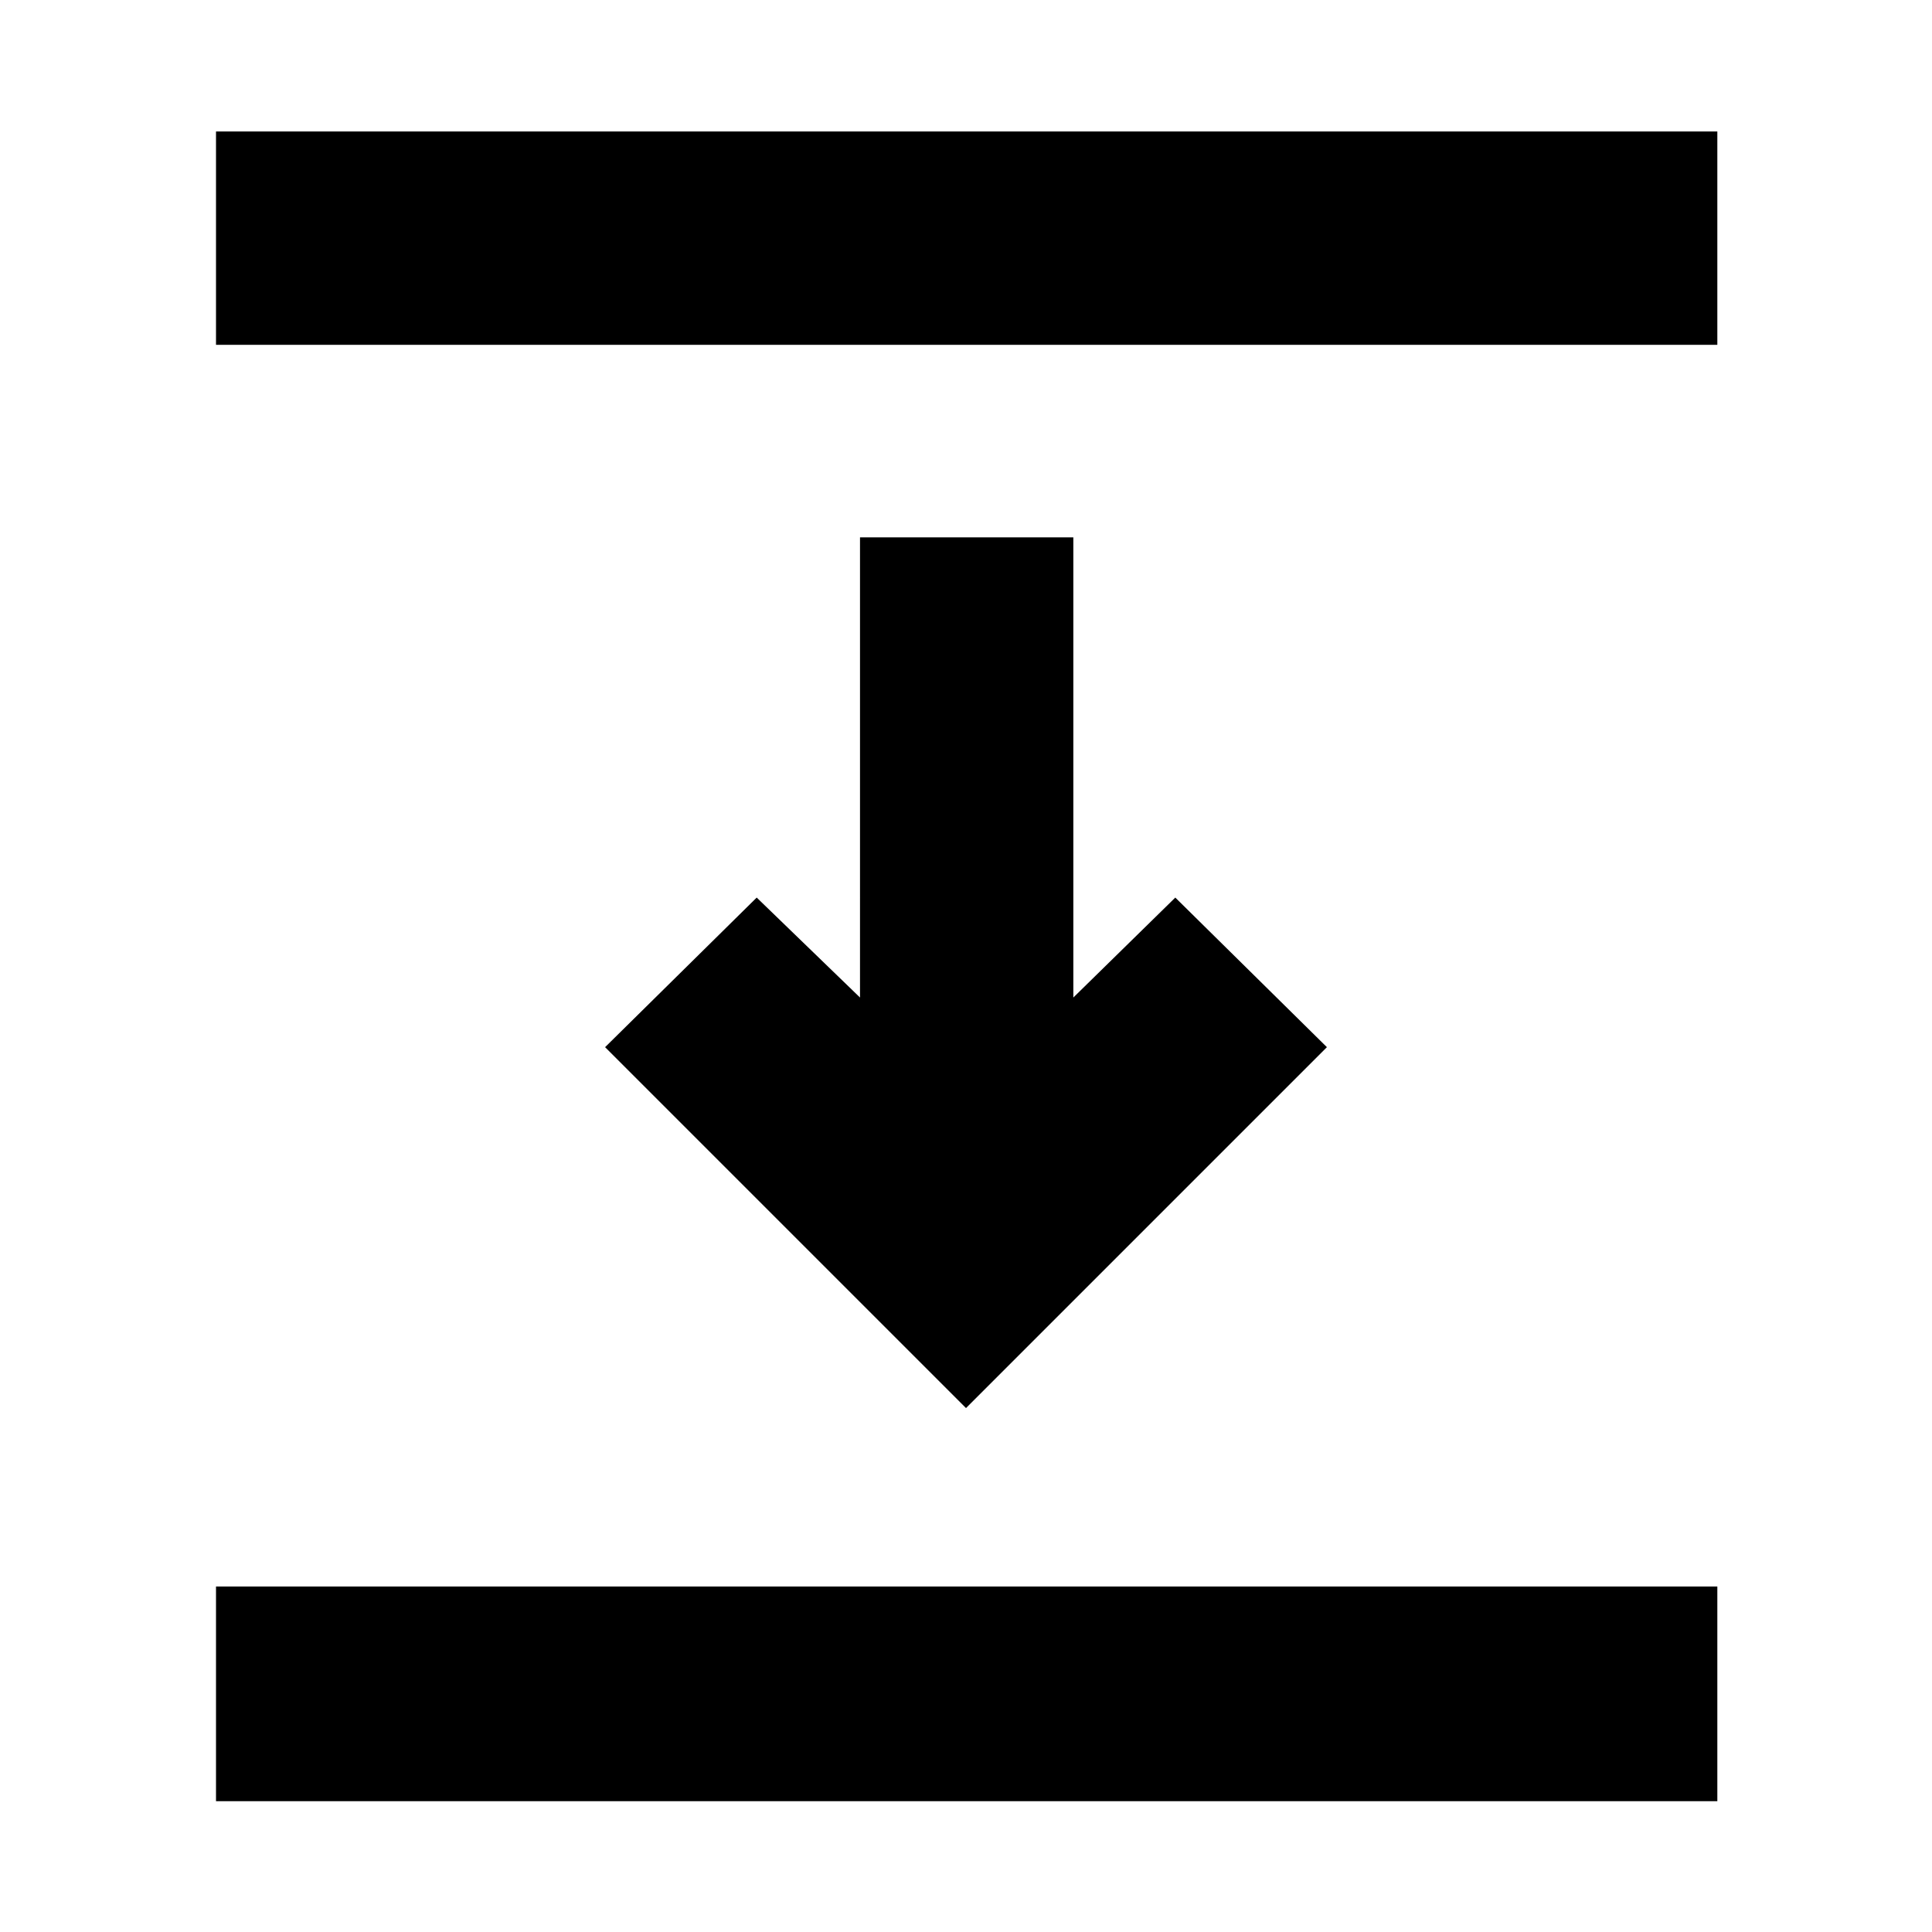 <svg xmlns="http://www.w3.org/2000/svg" height="40" viewBox="0 96 960 960" width="40"><path d="M107.334 267.333V161.334h745.999v105.999H107.334ZM480 795.666 300.667 616.333 376 542.001l51.334 49.667V363h105.999v228.668L584 542.001l75.333 74.332L480 795.666ZM107.334 990.999V884.334h745.999v106.665H107.334Z"/></svg>